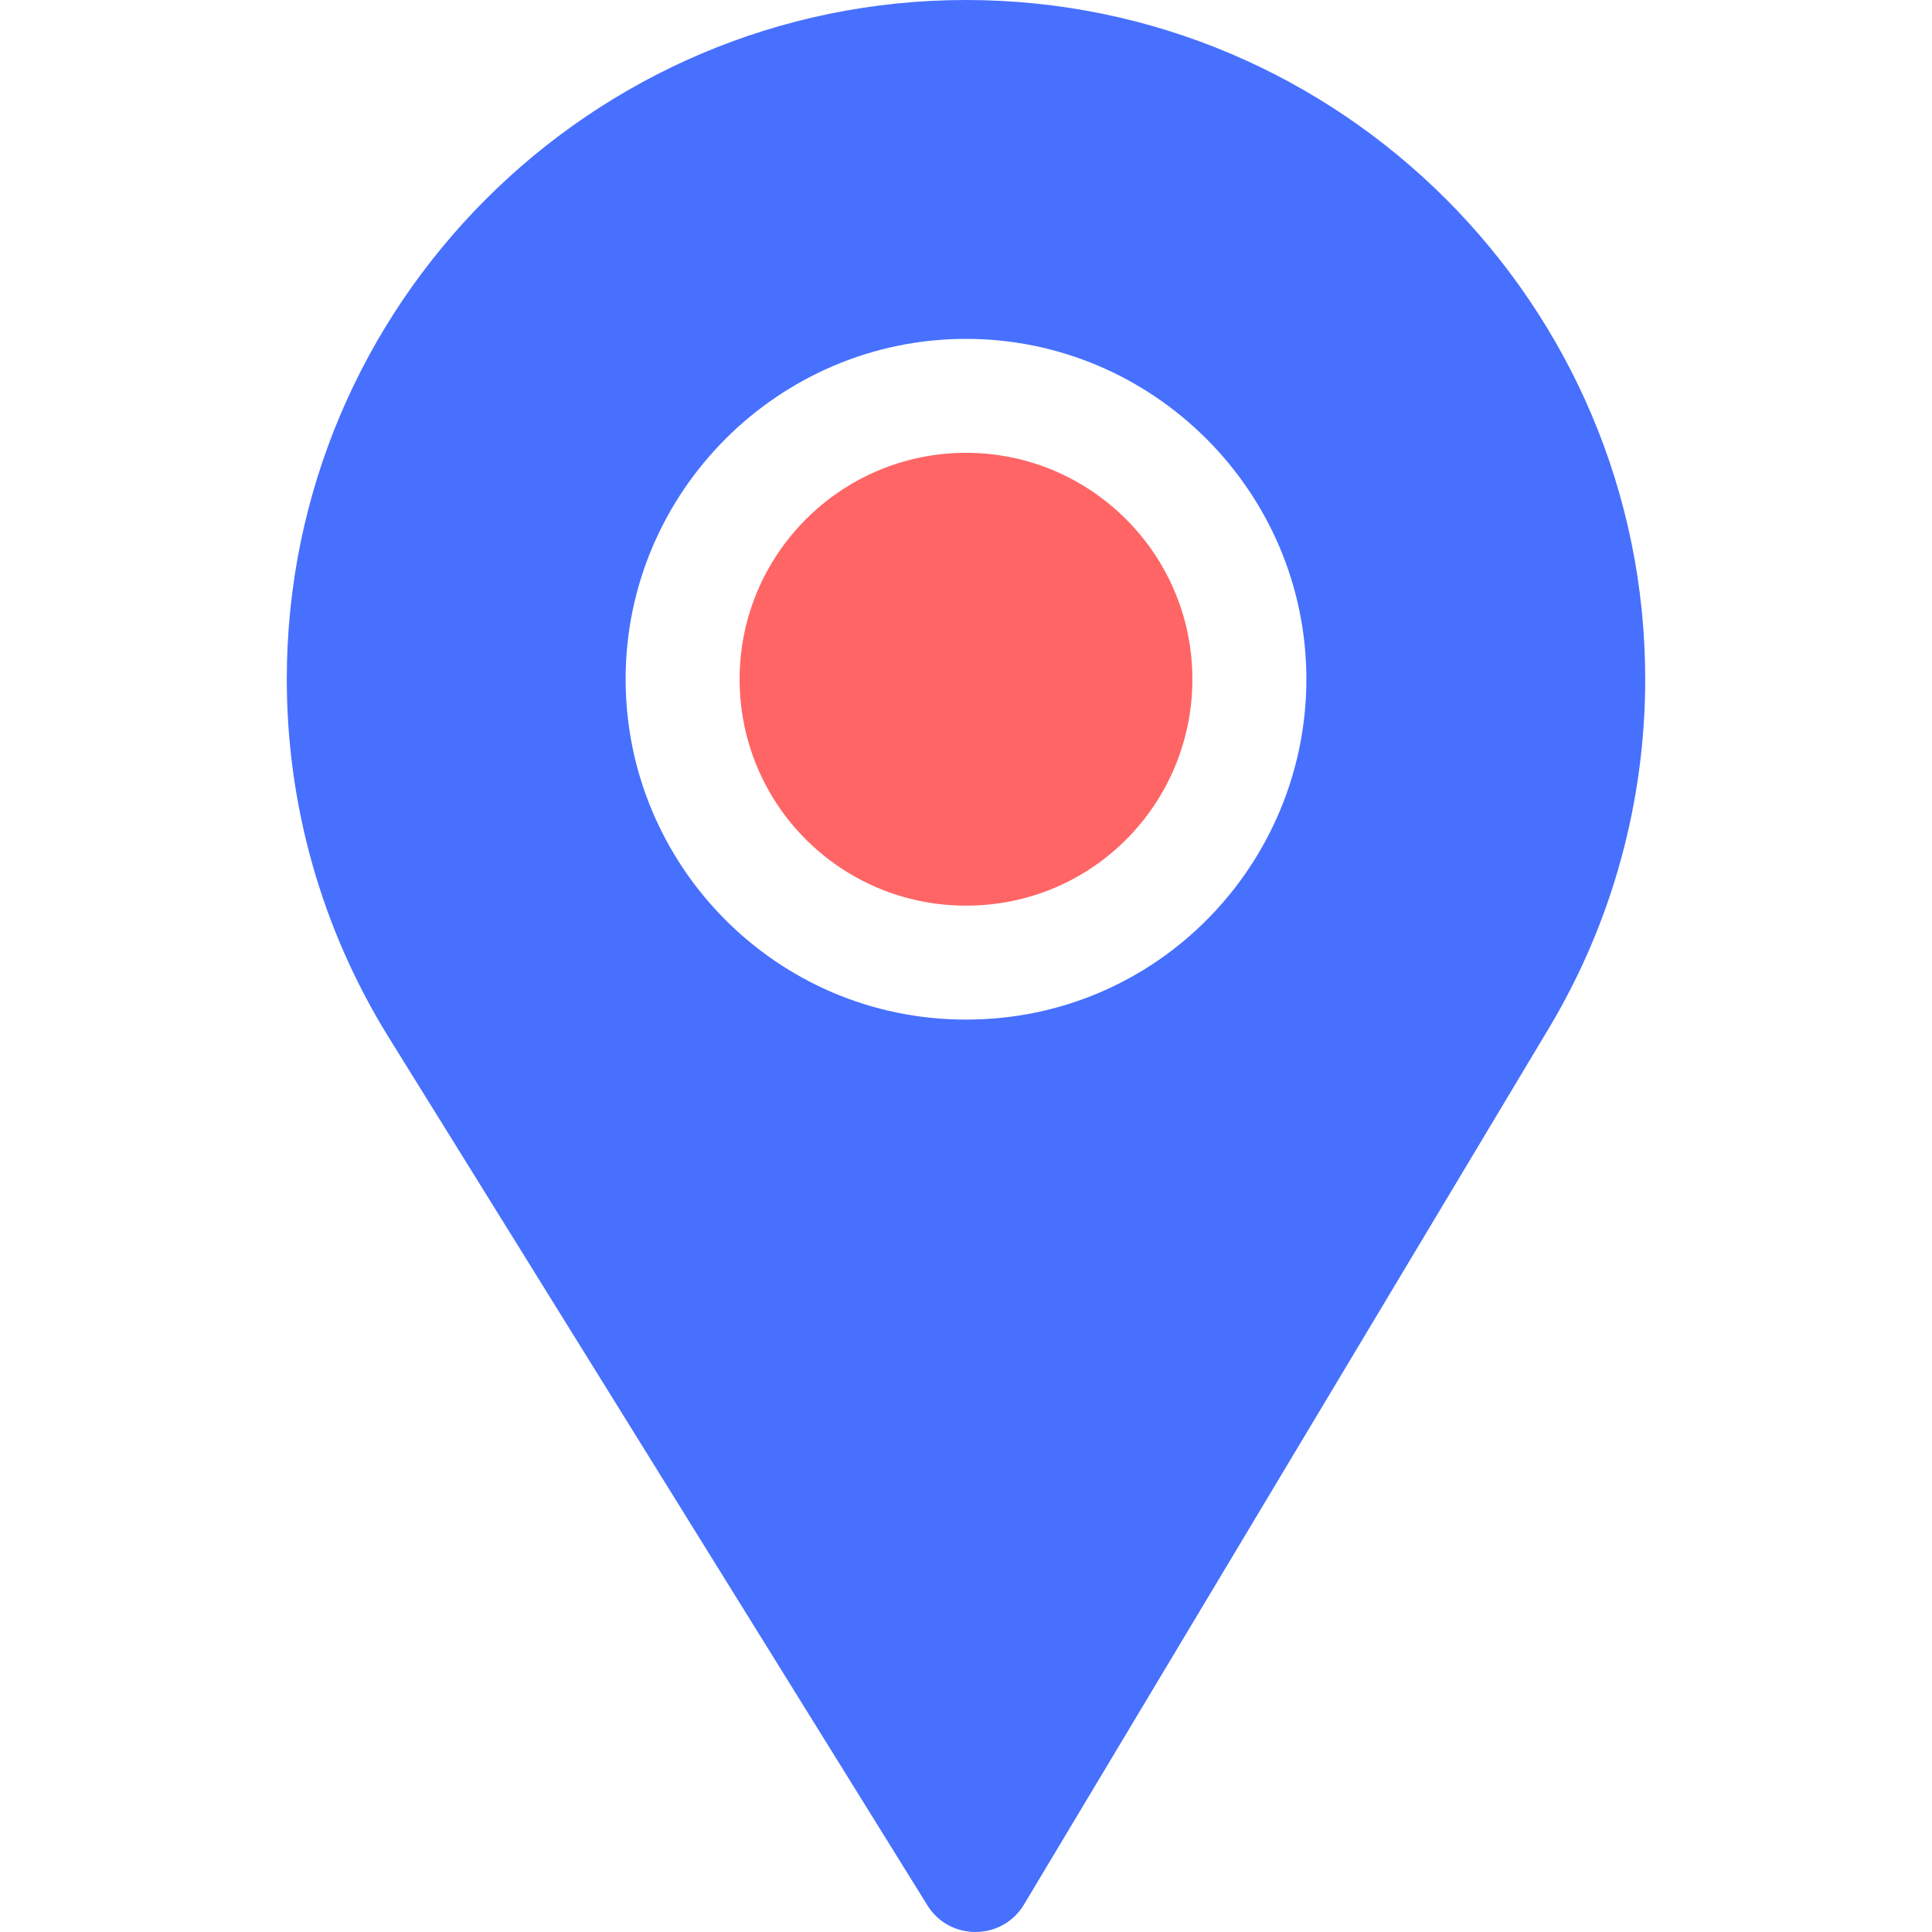 <svg width="50" height="50" viewBox="0 0 50 50" fill="none" xmlns="http://www.w3.org/2000/svg">
<path d="M25 11.719C21.768 11.719 19.141 14.347 19.141 17.578C19.141 20.825 21.764 23.438 25 23.438C28.294 23.438 30.859 20.776 30.859 17.578C30.859 14.347 28.232 11.719 25 11.719Z" fill="#FF6565"/>
<path d="M25 0C15.307 0 7.422 7.885 7.422 17.578C7.422 20.852 8.329 24.048 10.044 26.821L23.999 49.307C24.577 50.241 25.942 50.227 26.502 49.287L40.101 26.583C41.72 23.869 42.578 20.755 42.578 17.578C42.578 7.885 34.693 0 25 0ZM25 26.387C20.084 26.387 16.191 22.385 16.191 17.578C16.191 12.732 20.153 8.77 25 8.77C29.847 8.77 33.809 12.732 33.809 17.578C33.809 22.343 29.969 26.387 25 26.387Z" fill="#4770FF"/>
</svg>
